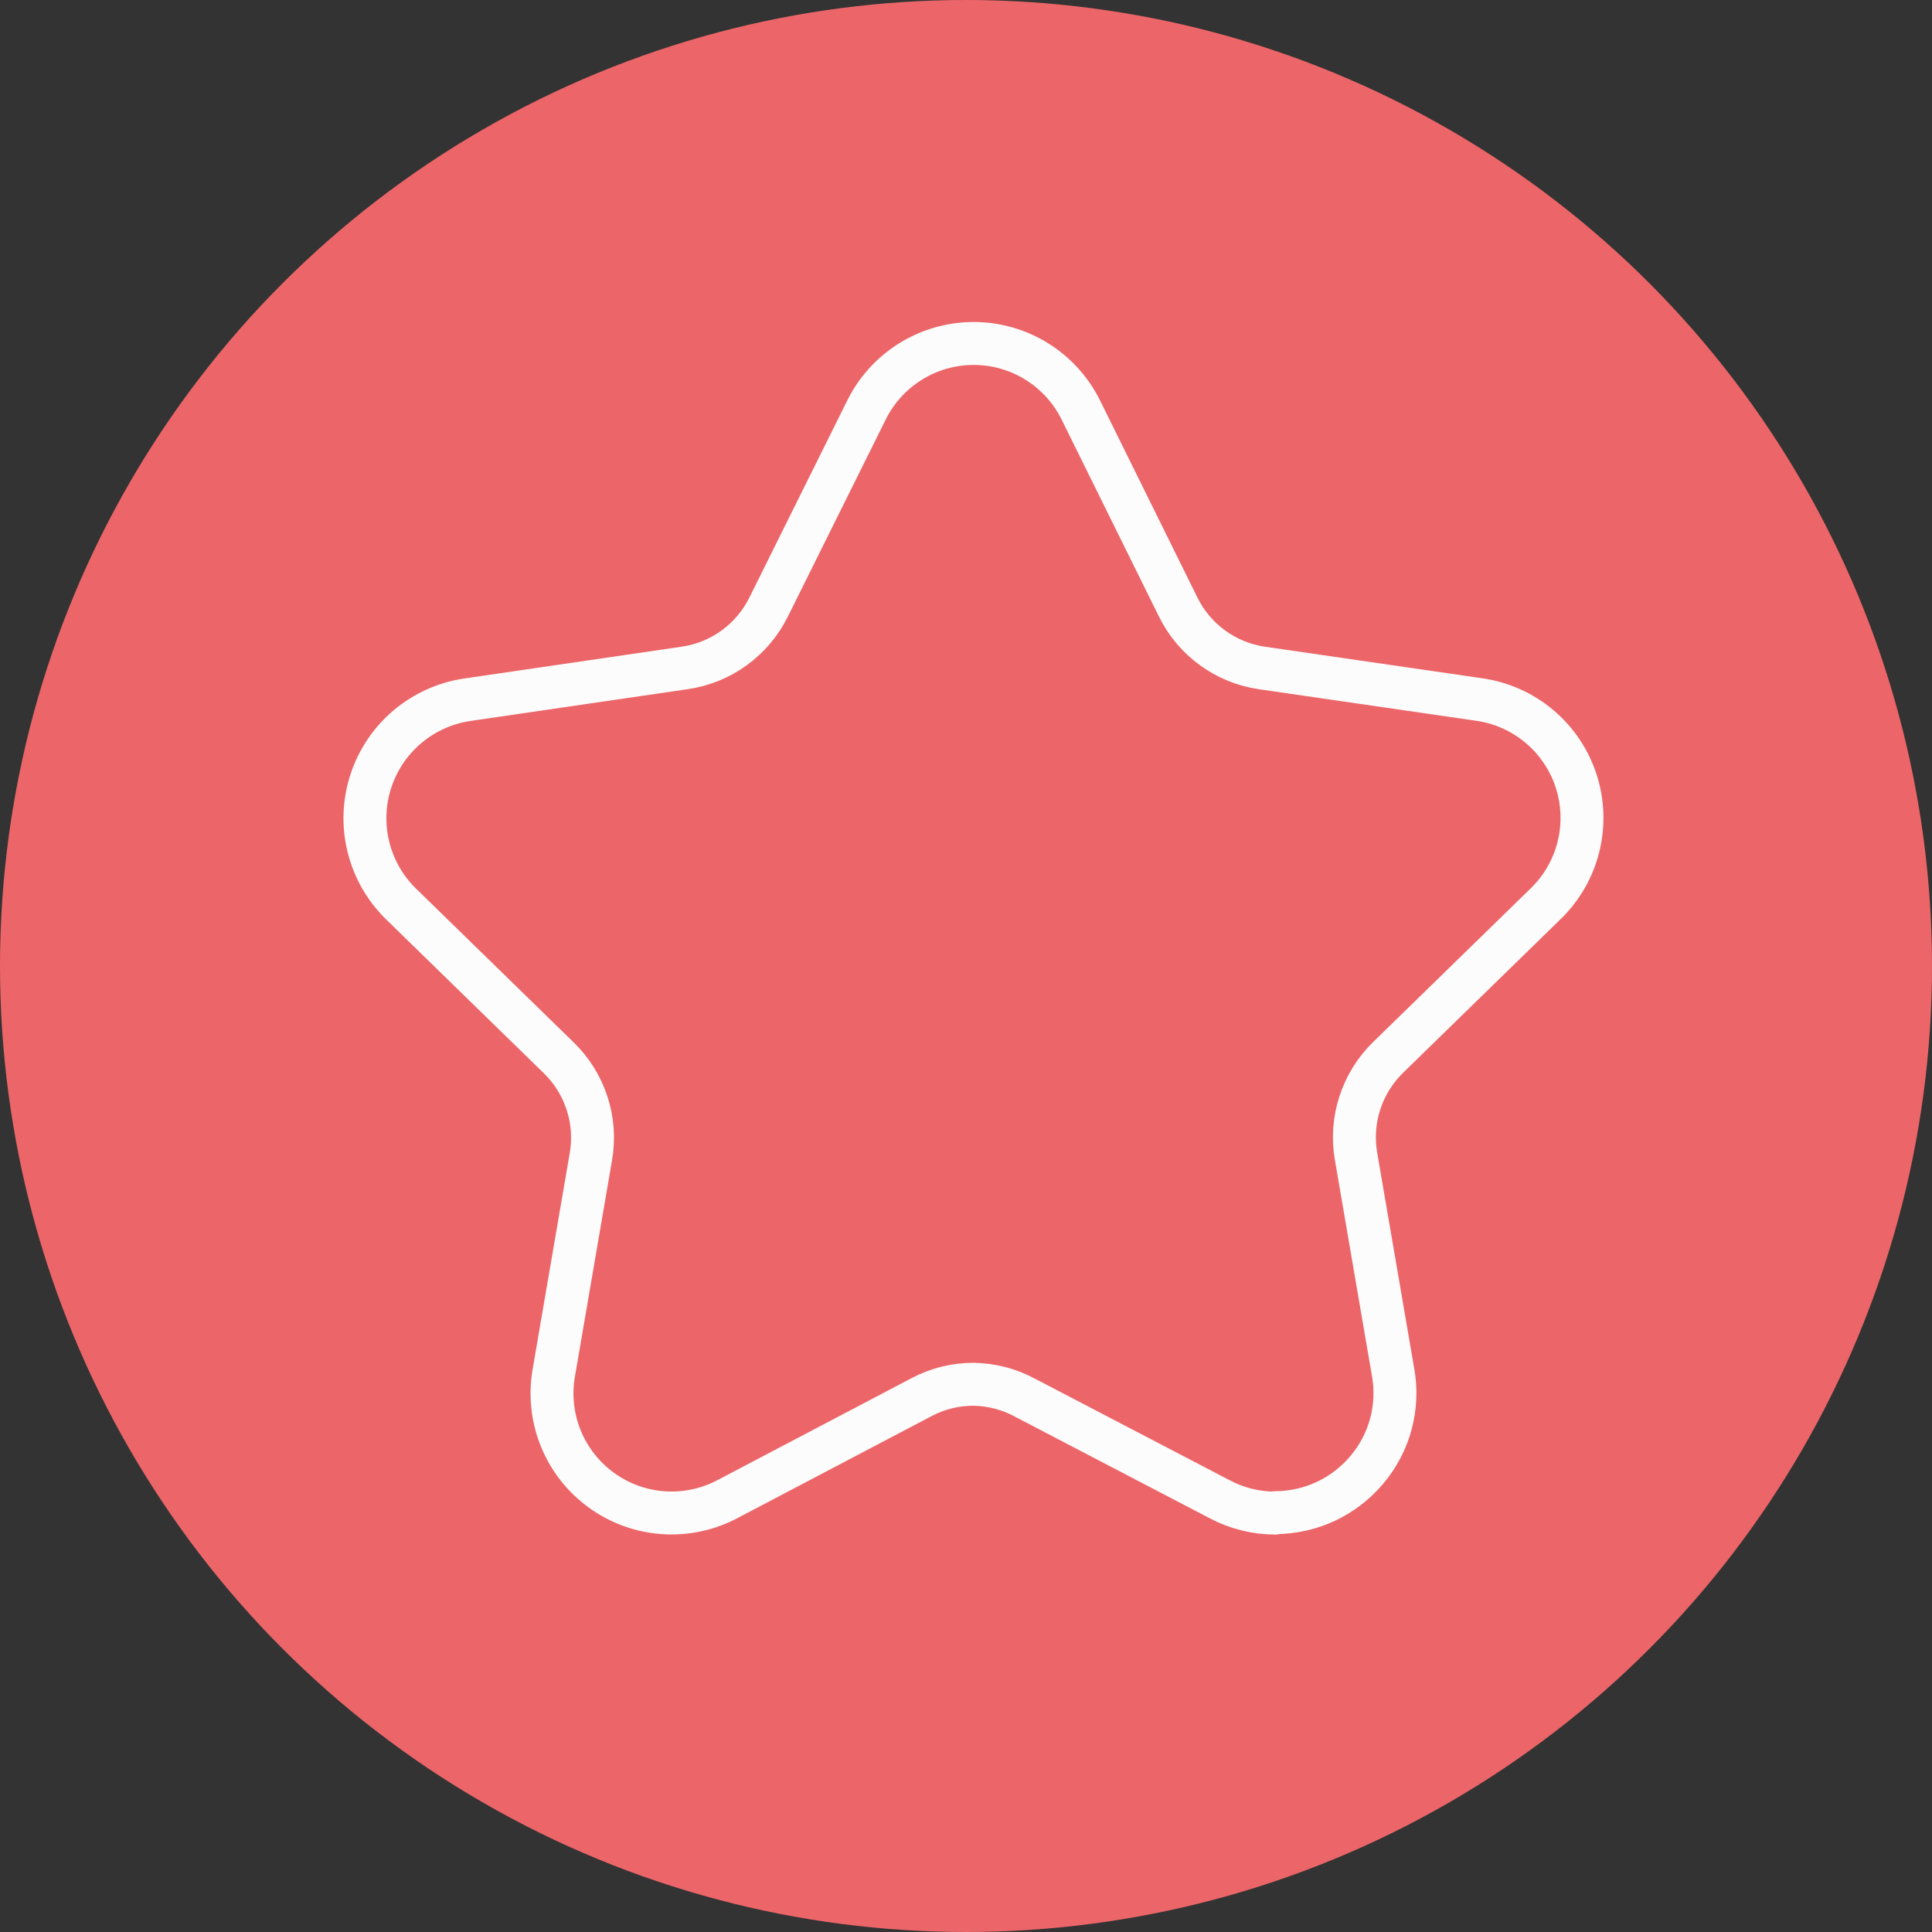 <svg width="90" height="90" viewBox="0 0 90 90" fill="none" xmlns="http://www.w3.org/2000/svg">
<rect x="0" y="0" width="90" height="90" fill="#333333" stroke="none"/>
<circle cx="45" cy="45" r="45" fill="#EC6568"/>
<path d="M59.407 70.485C58.501 70.485 57.608 70.262 56.807 69.835L47.757 65.115C47.02 64.715 46.197 64.499 45.357 64.485C44.518 64.482 43.691 64.685 42.947 65.075L33.887 69.835C32.967 70.322 31.928 70.541 30.889 70.467C29.85 70.393 28.853 70.029 28.01 69.416C27.168 68.804 26.514 67.968 26.122 67.002C25.731 66.037 25.619 64.981 25.797 63.955L27.527 53.875C27.67 53.044 27.608 52.191 27.346 51.39C27.085 50.589 26.632 49.863 26.027 49.275L18.687 42.115C17.941 41.389 17.413 40.468 17.163 39.457C16.913 38.446 16.951 37.385 17.273 36.395C17.594 35.404 18.186 34.523 18.983 33.852C19.779 33.181 20.747 32.745 21.777 32.595L31.897 31.115C32.731 30.995 33.522 30.673 34.203 30.178C34.884 29.683 35.435 29.03 35.807 28.275L40.357 19.115C40.816 18.181 41.528 17.393 42.412 16.843C43.296 16.292 44.316 16 45.357 16C46.399 16 47.419 16.292 48.303 16.843C49.187 17.393 49.898 18.181 50.357 19.115L54.887 28.285C55.259 29.037 55.806 29.686 56.484 30.179C57.161 30.672 57.949 30.994 58.777 31.115L68.897 32.585C69.932 32.73 70.905 33.163 71.706 33.835C72.506 34.507 73.102 35.39 73.424 36.384C73.746 37.378 73.782 38.442 73.528 39.456C73.274 40.469 72.74 41.391 71.987 42.115L64.667 49.255C64.063 49.843 63.61 50.569 63.349 51.37C63.087 52.171 63.025 53.025 63.167 53.855L64.897 63.935C65.039 64.734 65.002 65.553 64.792 66.336C64.581 67.119 64.2 67.846 63.677 68.465C63.154 69.09 62.501 69.592 61.764 69.938C61.026 70.283 60.222 70.463 59.407 70.465V70.485Z" stroke="#FCFCFC" stroke-width="2" stroke-linejoin="round"/>
</svg>
